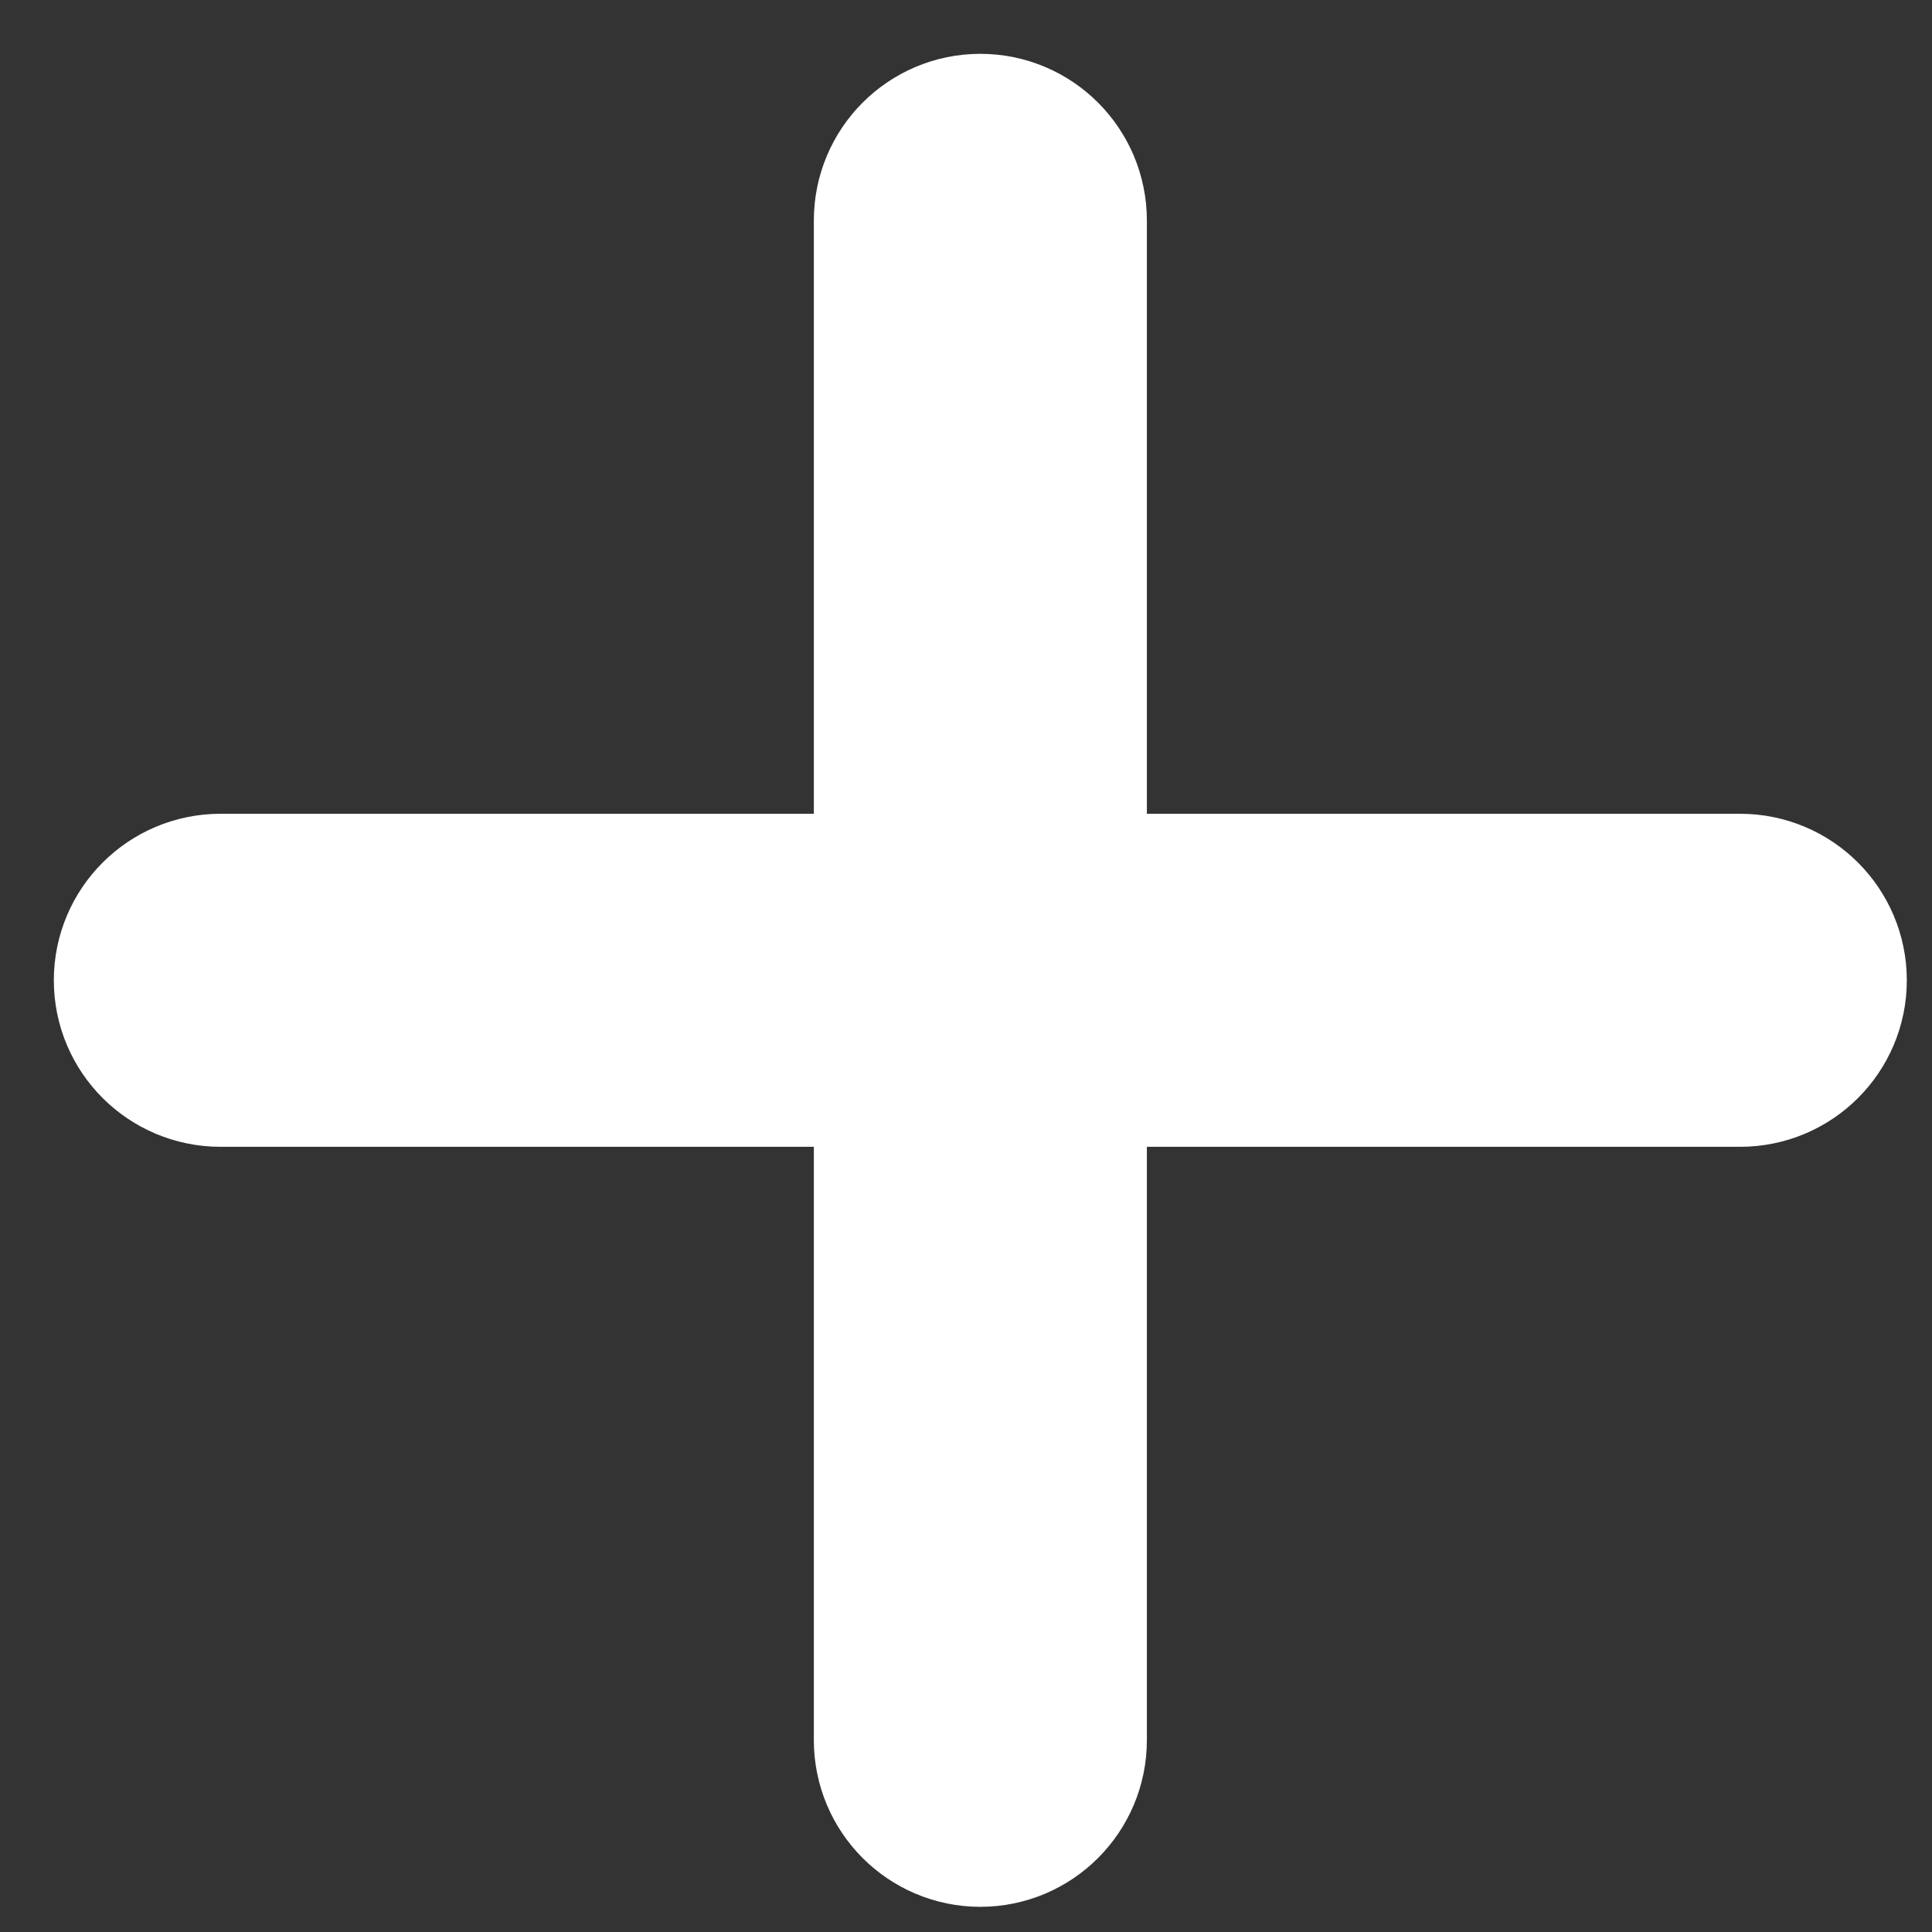 <svg width="29" height="29" viewBox="0 0 29 29" fill="none" xmlns="http://www.w3.org/2000/svg">
<rect x="0" y="0" width="29" height="29" fill="#333333" stroke="none"/>
<path fill-rule="evenodd" clip-rule="evenodd" d="M14.715 2.308C14.163 2.308 13.716 2.757 13.716 3.31V26.12C13.716 26.673 14.163 27.122 14.715 27.122C15.267 27.122 15.715 26.673 15.715 26.12V3.31C15.715 2.757 15.267 2.308 14.715 2.308Z" fill="white" stroke="white" stroke-width="3"/>
<path fill-rule="evenodd" clip-rule="evenodd" d="M26.12 13.715H3.31C2.757 13.715 2.308 14.163 2.308 14.715C2.308 15.267 2.757 15.714 3.31 15.714H26.12C26.673 15.714 27.122 15.267 27.122 14.715C27.122 14.163 26.673 13.715 26.12 13.715Z" fill="white" stroke="white" stroke-width="3"/>
</svg>
